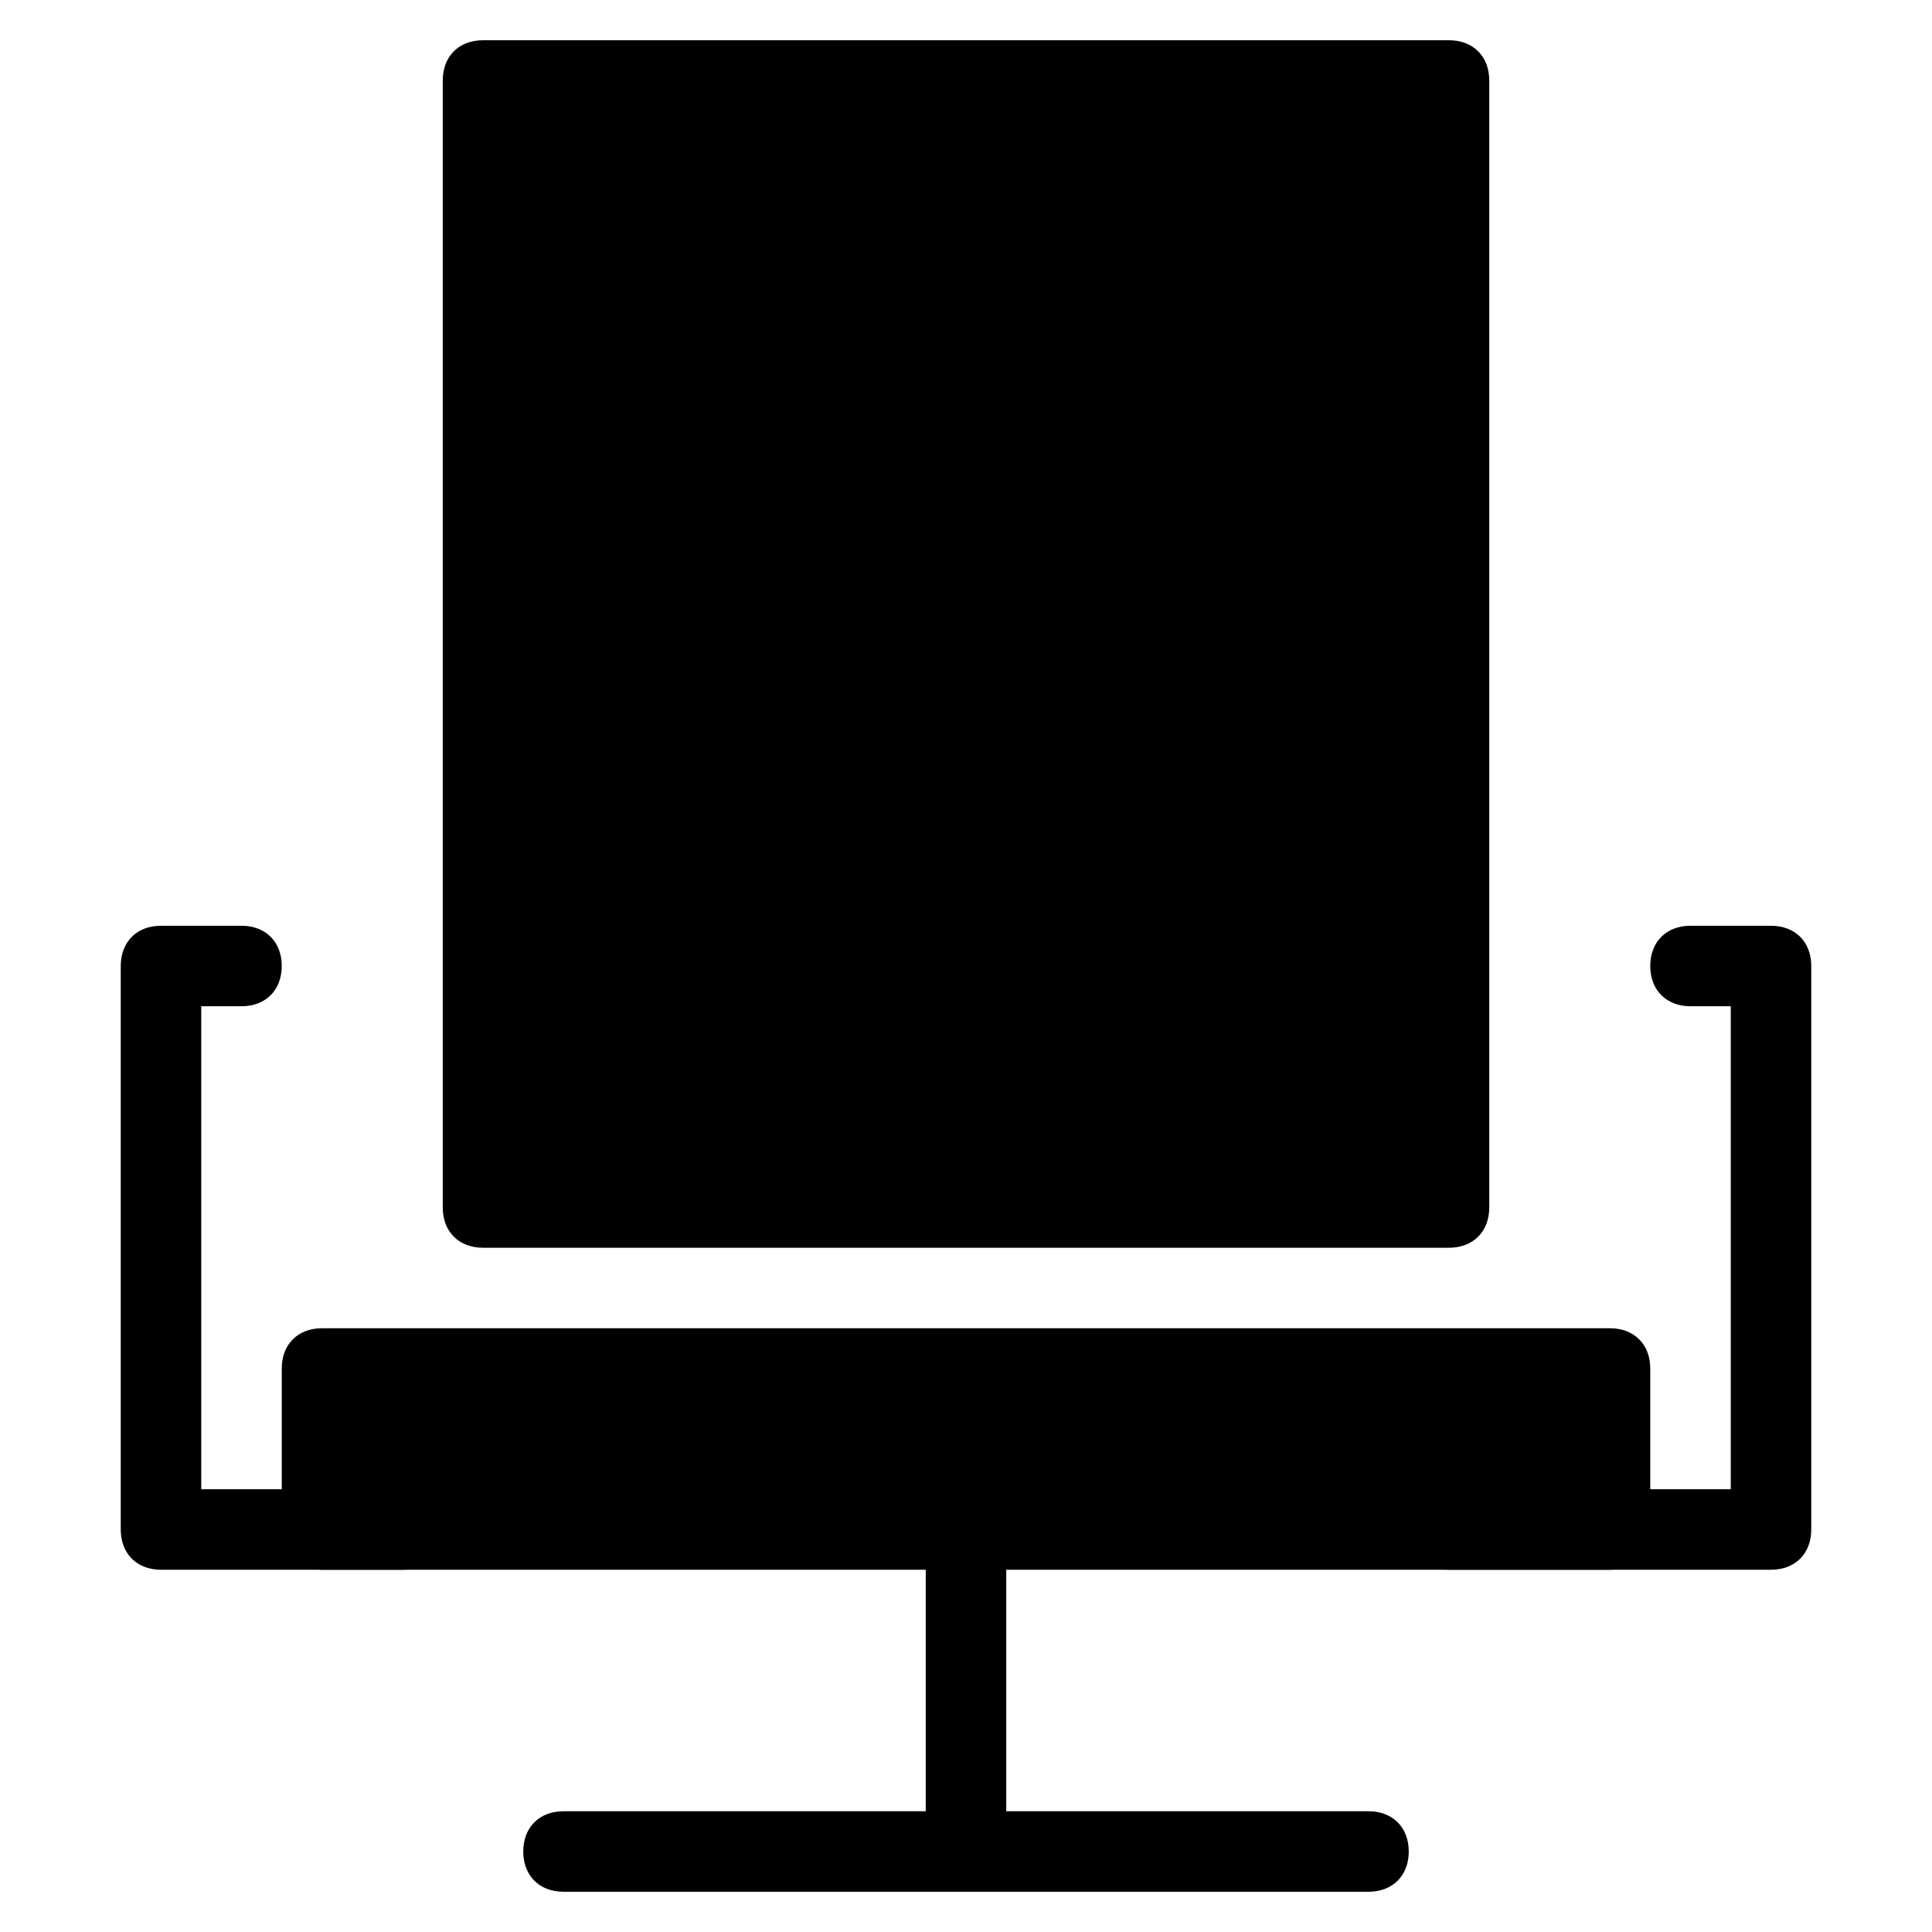 <?xml version="1.0" encoding="utf-8"?>
<!-- Generator: Adobe Illustrator 19.1.0, SVG Export Plug-In . SVG Version: 6.00 Build 0)  -->
<!DOCTYPE svg PUBLIC "-//W3C//DTD SVG 1.1//EN" "http://www.w3.org/Graphics/SVG/1.1/DTD/svg11.dtd">
<svg version="1.1" id="Layer_1" xmlns="http://www.w3.org/2000/svg" xmlns:xlink="http://www.w3.org/1999/xlink" x="0px" y="0px"
	 width="48px" height="48px" viewBox="0 0 48 48" enable-background="new 0 0 48 48" xml:space="preserve">
<path id="color_99_" d="M34,45h-9v-7c0-0.6-0.4-1-1-1s-1,0.4-1,1v7h-9c-0.6,0-1,0.4-1,1s0.4,1,1,1h20c0.6,0,1-0.4,1-1S34.6,45,34,45
	z"/>
<path id="color_98_" d="M10,39H4c-0.6,0-1-0.4-1-1V24c0-0.6,0.4-1,1-1h2c0.6,0,1,0.4,1,1s-0.4,1-1,1H5v12h5c0.6,0,1,0.4,1,1
	S10.6,39,10,39z"/>
<path id="color_97_" d="M44,39h-8c-0.6,0-1-0.4-1-1s0.4-1,1-1h7V25h-1c-0.6,0-1-0.4-1-1s0.4-1,1-1h2c0.6,0,1,0.4,1,1v14
	C45,38.6,44.6,39,44,39z"/>
<path d="M40,33H8c-0.6,0-1,0.4-1,1v4c0,0.6,0.4,1,1,1h32c0.6,0,1-0.4,1-1v-4C41,33.4,40.6,33,40,33z"/>
<path d="M36,1H12c-0.6,0-1,0.4-1,1v28c0,0.6,0.4,1,1,1h24c0.6,0,1-0.4,1-1V2C37,1.4,36.6,1,36,1z"/>
</svg>
